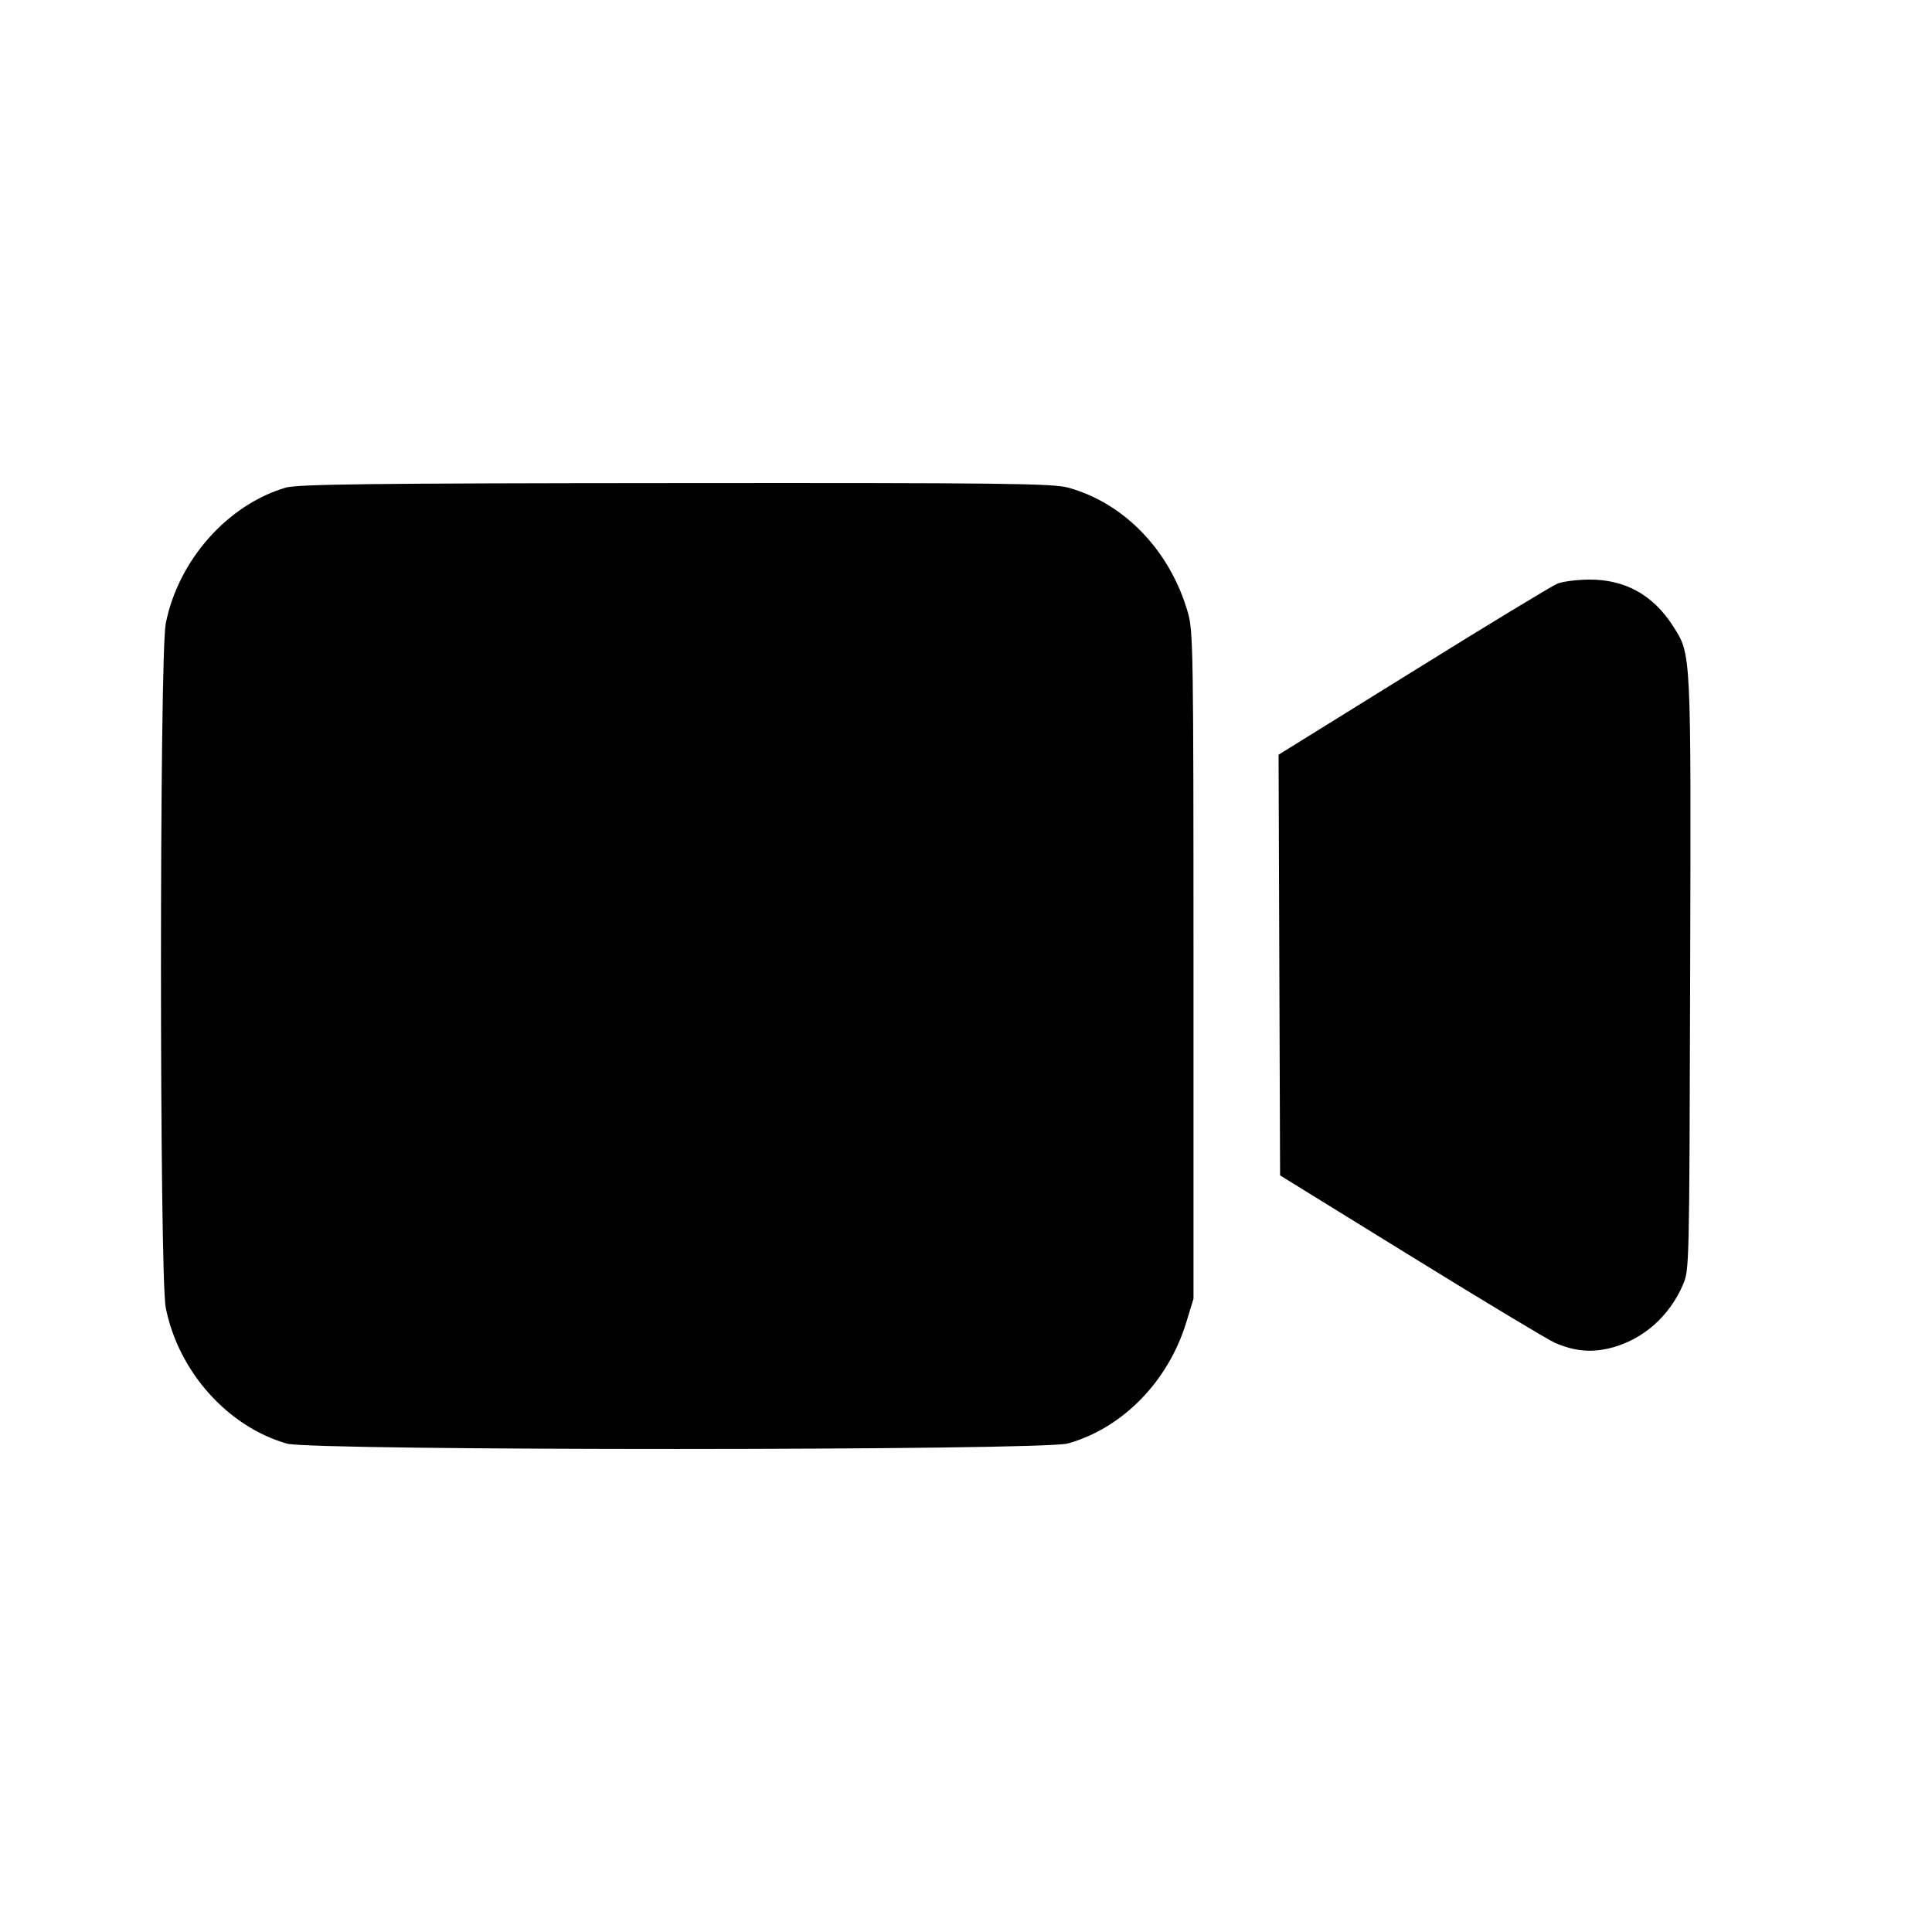 <svg width="28" height="28" viewBox="0 0 28 28" fill="none" xmlns="http://www.w3.org/2000/svg">
<path fill-rule="evenodd" clip-rule="evenodd" d="M4.138 7.068C3.293 7.318 2.582 8.124 2.402 9.037C2.31 9.505 2.31 18.483 2.402 18.951C2.584 19.875 3.297 20.675 4.158 20.922C4.523 21.027 15.102 21.025 15.476 20.92C16.269 20.698 16.93 20.021 17.192 19.166L17.297 18.822V13.994C17.297 9.449 17.292 9.149 17.218 8.886C16.963 7.987 16.299 7.292 15.48 7.067C15.256 7.006 14.513 6.997 9.787 7.001C5.361 7.004 4.312 7.017 4.138 7.068ZM22.572 8.458C22.497 8.488 21.557 9.058 20.483 9.726L18.53 10.938L18.541 13.987L18.552 17.035L20.457 18.211C21.505 18.858 22.441 19.421 22.537 19.462C22.831 19.588 23.082 19.608 23.372 19.528C23.824 19.403 24.197 19.07 24.391 18.618C24.483 18.404 24.483 18.383 24.495 14.116C24.508 9.399 24.513 9.492 24.246 9.073C23.956 8.619 23.546 8.394 23.021 8.4C22.849 8.402 22.647 8.428 22.572 8.458Z" fill="black"/>
</svg>

